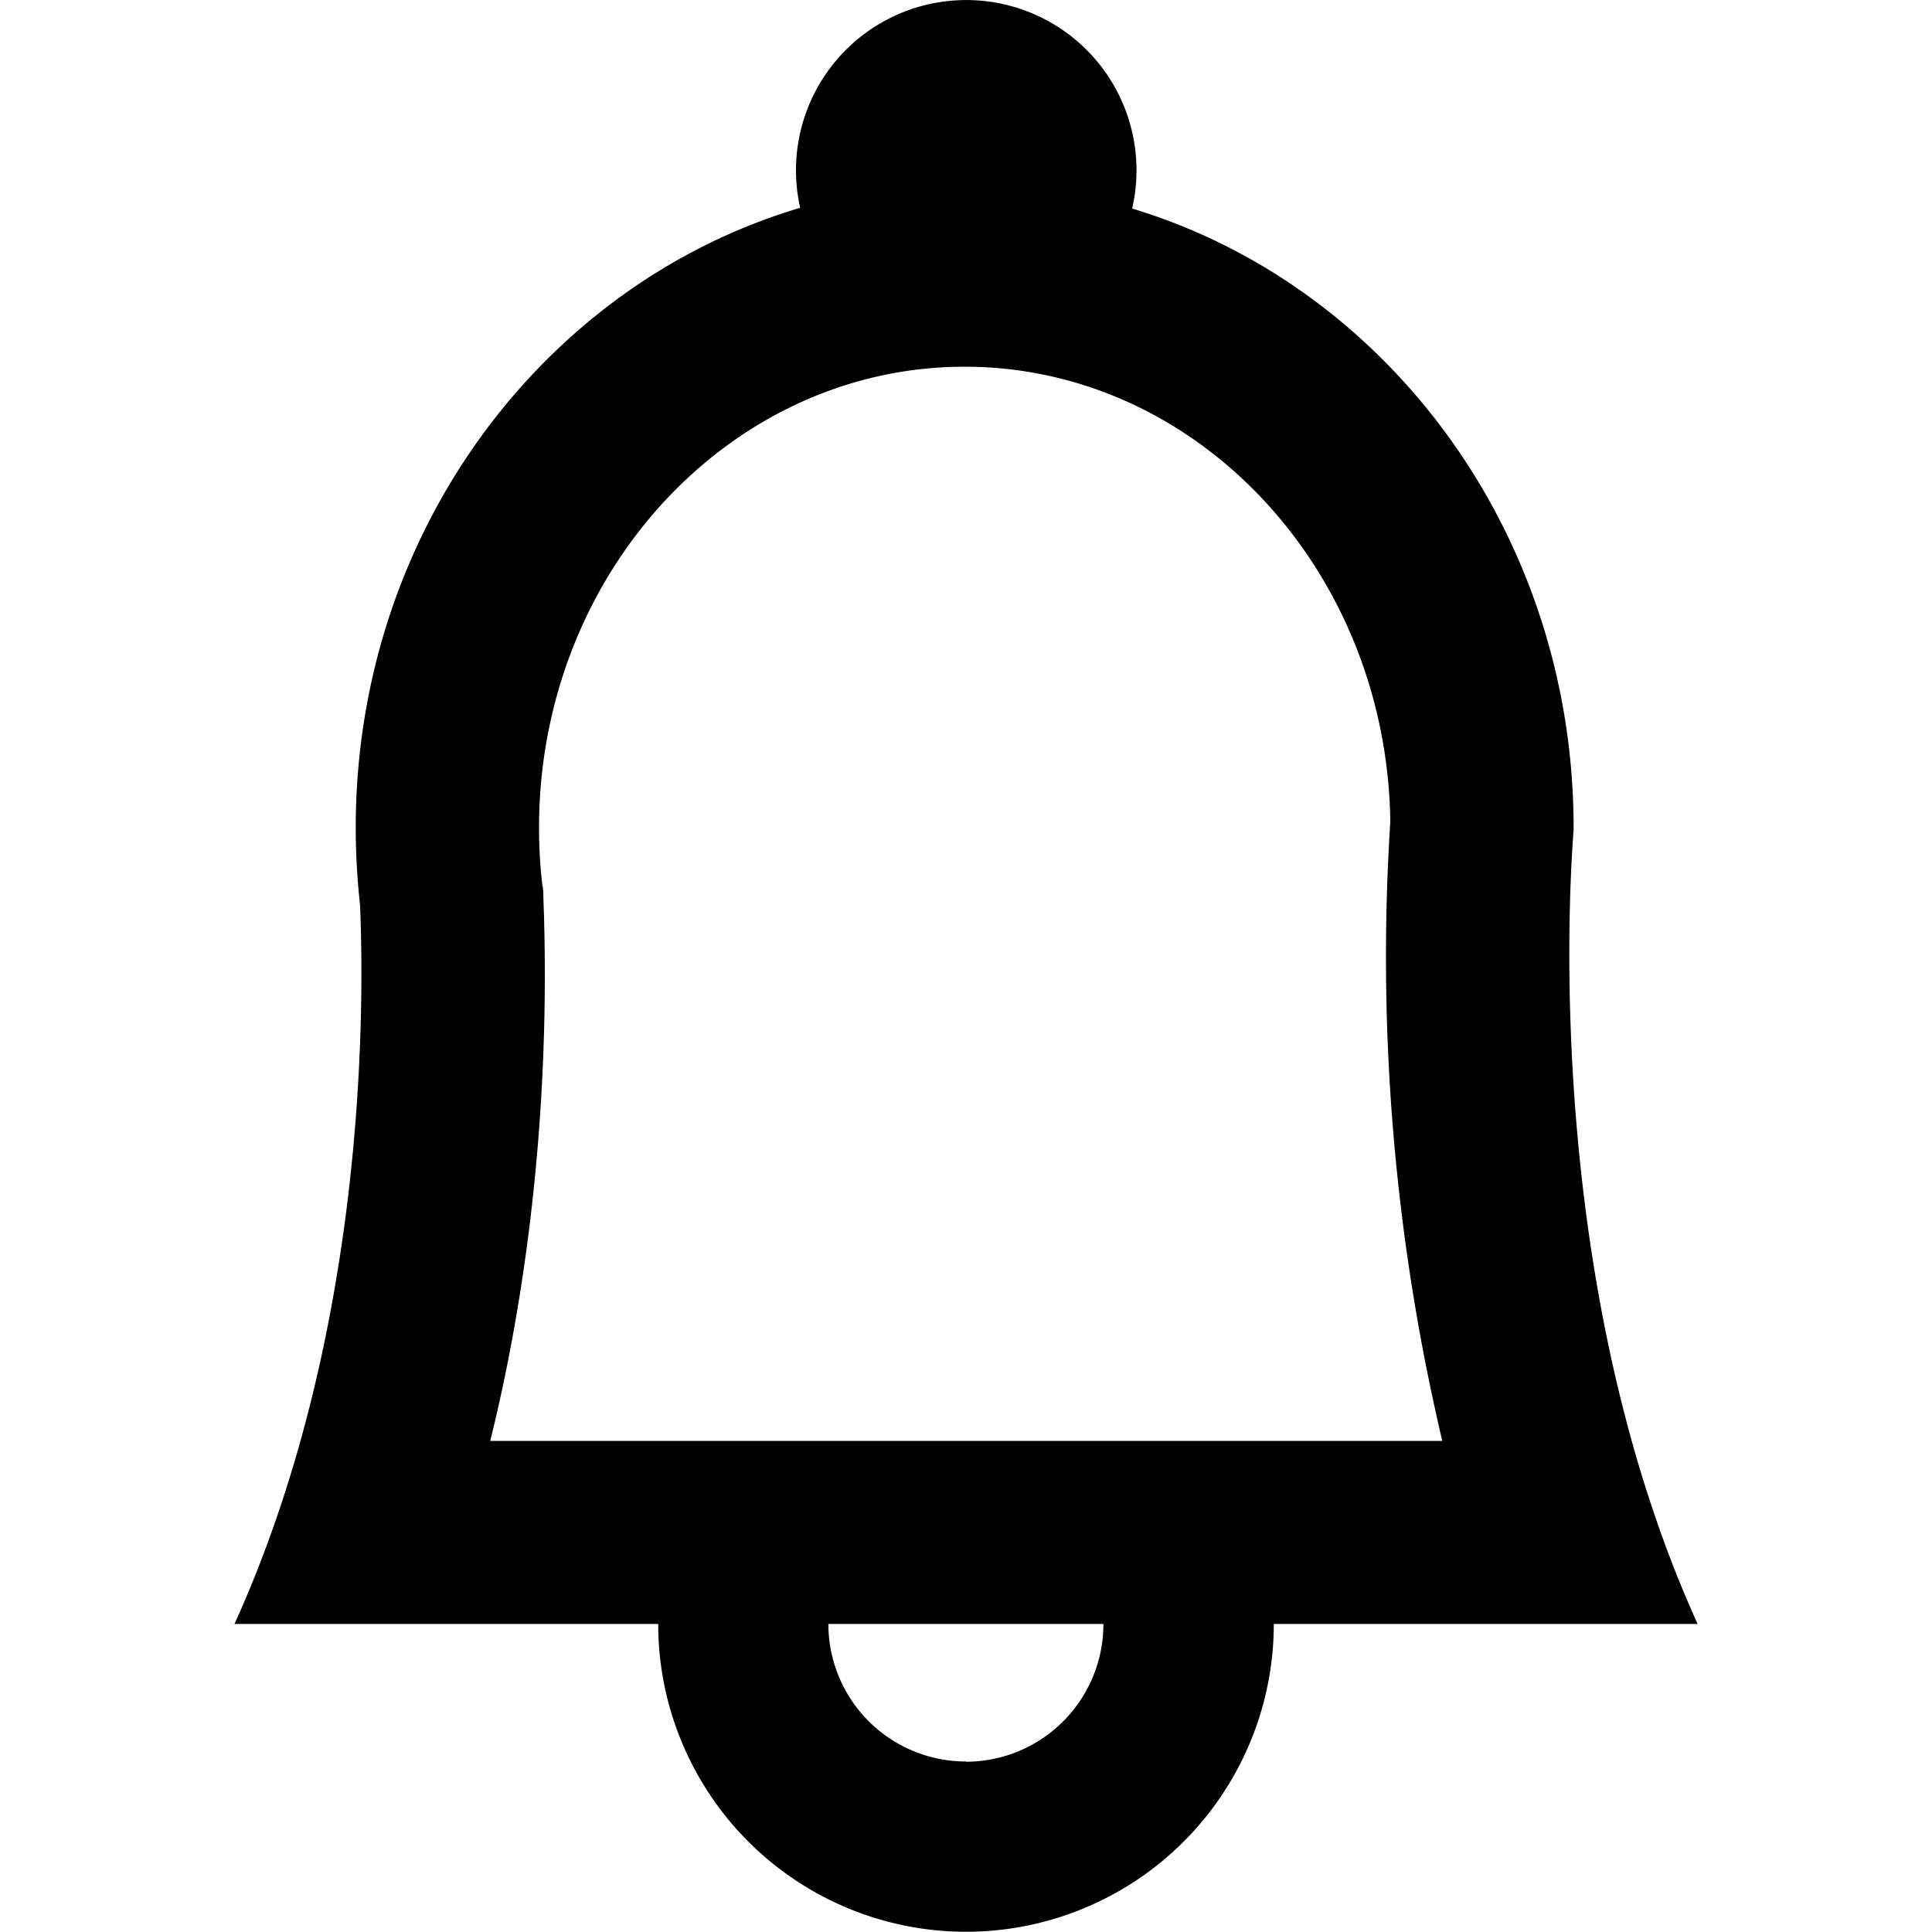 <svg xmlns="http://www.w3.org/2000/svg" aria-hidden="true" viewBox="0 0 16 16" fill="currentColor">
  <path d="M13.032 6.855c0-2.437-1.546-4.491-3.656-5.128a1.41 1.41 0 10-2.784-.314c0 .109.013.216.037.318l-.002-.01c-2.125.63-3.681 2.69-3.681 5.134 0 .226.014.45.039.669l-.003-.027c.044 1.077.003 3.653-1.04 5.952h3.509a2.549 2.549 0 105.098 0h3.51c-1.361-2.999-1.026-6.548-1.026-6.594zM7.989 3.037c1.928 0 3.498 1.688 3.525 3.769a17.448 17.448 0 00.459 5.246l-.025-.119H4.06c.287-1.158.452-2.488.452-3.857 0-.223-.004-.445-.013-.666l.001.032c0-.039 0-.077-.009-.116a4.029 4.029 0 01-.027-.471c0-2.104 1.581-3.818 3.525-3.818zm.01 11.551a1.14 1.14 0 01-1.139-1.139h2.278v.001a1.14 1.14 0 01-1.139 1.14z"/>
</svg>
